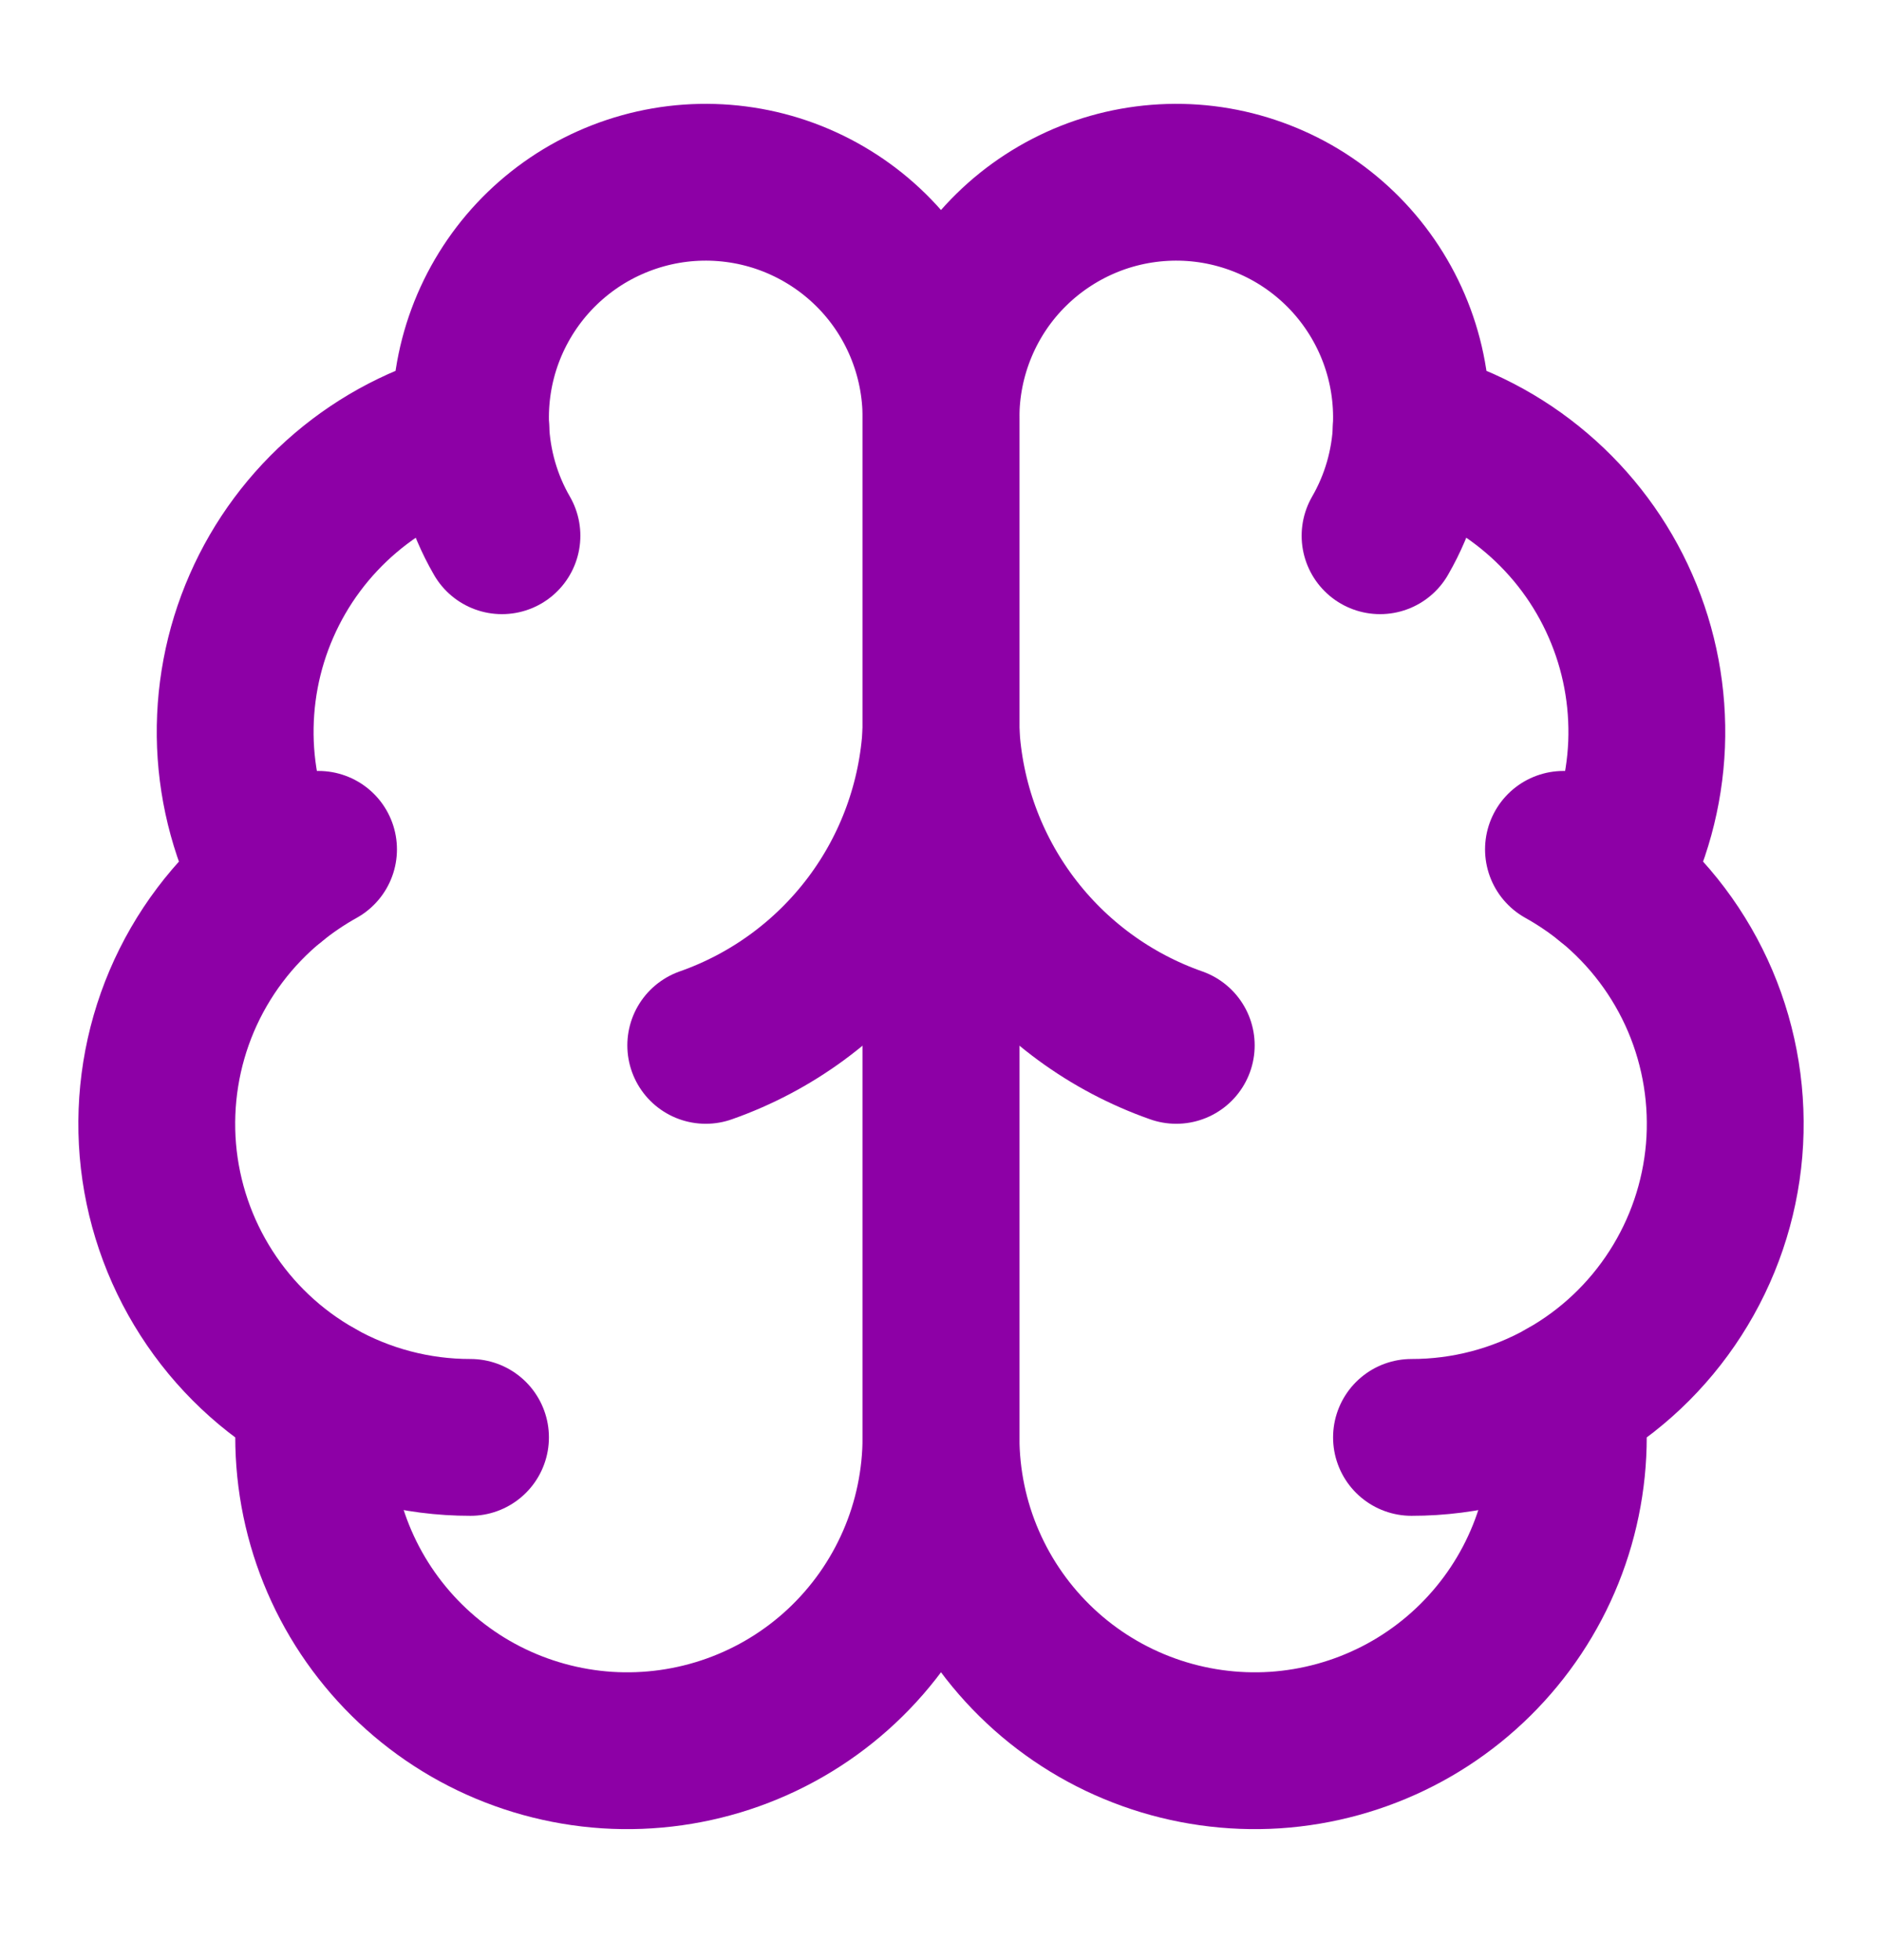 <svg width="24" height="25" viewBox="0 0 24 25" fill="none" xmlns="http://www.w3.org/2000/svg">
<g id="Frame">
<path id="Vector" d="M12 5.333C12.001 4.933 11.922 4.537 11.768 4.168C11.614 3.799 11.388 3.464 11.102 3.184C10.817 2.904 10.478 2.684 10.107 2.536C9.735 2.388 9.337 2.317 8.938 2.325C8.538 2.333 8.143 2.422 7.778 2.585C7.413 2.747 7.084 2.982 6.81 3.274C6.537 3.566 6.325 3.909 6.186 4.284C6.047 4.66 5.985 5.059 6.003 5.458C5.415 5.609 4.87 5.892 4.407 6.286C3.945 6.679 3.578 7.172 3.335 7.728C3.091 8.284 2.978 8.888 3.002 9.495C3.027 10.101 3.189 10.694 3.477 11.228C2.971 11.639 2.573 12.168 2.318 12.767C2.063 13.367 1.959 14.02 2.013 14.669C2.068 15.319 2.281 15.945 2.633 16.493C2.985 17.042 3.465 17.496 4.033 17.816C3.963 18.358 4.005 18.909 4.156 19.435C4.307 19.96 4.564 20.449 4.912 20.871C5.259 21.293 5.69 21.64 6.176 21.889C6.663 22.138 7.195 22.285 7.741 22.321C8.287 22.356 8.834 22.279 9.348 22.095C9.863 21.911 10.335 21.623 10.734 21.249C11.133 20.875 11.451 20.424 11.669 19.922C11.887 19.421 11.999 18.88 12 18.333V5.333Z" stroke="#8D00A6" stroke-width="2" stroke-linecap="round" stroke-linejoin="round"/>
<path id="Vector_2" d="M12 5.333C11.999 4.933 12.078 4.537 12.232 4.168C12.386 3.799 12.612 3.464 12.898 3.184C13.183 2.904 13.522 2.684 13.893 2.536C14.265 2.388 14.663 2.317 15.062 2.325C15.462 2.333 15.857 2.422 16.222 2.585C16.587 2.747 16.916 2.982 17.19 3.274C17.463 3.566 17.675 3.909 17.814 4.284C17.953 4.66 18.015 5.059 17.997 5.458C18.585 5.609 19.131 5.892 19.593 6.286C20.055 6.679 20.422 7.172 20.665 7.728C20.909 8.284 21.022 8.888 20.998 9.495C20.973 10.101 20.811 10.694 20.523 11.228C21.029 11.639 21.427 12.168 21.682 12.767C21.937 13.367 22.041 14.02 21.987 14.669C21.932 15.319 21.719 15.945 21.367 16.493C21.015 17.042 20.535 17.496 19.967 17.816C20.037 18.358 19.995 18.909 19.844 19.435C19.693 19.96 19.436 20.449 19.088 20.871C18.741 21.293 18.31 21.64 17.824 21.889C17.337 22.138 16.805 22.285 16.259 22.321C15.713 22.356 15.166 22.279 14.652 22.095C14.137 21.911 13.665 21.623 13.266 21.249C12.867 20.875 12.549 20.424 12.331 19.922C12.113 19.421 12.001 18.88 12 18.333V5.333Z" stroke="#8D00A6" stroke-width="2" stroke-linecap="round" stroke-linejoin="round"/>
<path id="Vector_3" d="M15 13.333C14.16 13.038 13.427 12.5 12.893 11.788C12.359 11.076 12.049 10.222 12 9.333C11.951 10.222 11.641 11.076 11.107 11.788C10.573 12.5 9.84 13.038 9 13.333" stroke="#8D00A6" stroke-width="2" stroke-linecap="round" stroke-linejoin="round"/>
<path id="Vector_4" d="M17.599 6.833C17.841 6.414 17.978 5.942 17.998 5.458" stroke="#8D00A6" stroke-width="2" stroke-linecap="round" stroke-linejoin="round"/>
<path id="Vector_5" d="M6.003 5.458C6.023 5.942 6.159 6.414 6.401 6.833" stroke="#8D00A6" stroke-width="2" stroke-linecap="round" stroke-linejoin="round"/>
<path id="Vector_6" d="M3.477 11.229C3.66 11.08 3.856 10.948 4.062 10.833" stroke="#8D00A6" stroke-width="2" stroke-linecap="round" stroke-linejoin="round"/>
<path id="Vector_7" d="M19.938 10.833C20.144 10.948 20.34 11.08 20.523 11.229" stroke="#8D00A6" stroke-width="2" stroke-linecap="round" stroke-linejoin="round"/>
<path id="Vector_8" d="M6 18.333C5.311 18.334 4.633 18.156 4.033 17.817" stroke="#8D00A6" stroke-width="2" stroke-linecap="round" stroke-linejoin="round"/>
<path id="Vector_9" d="M19.967 17.817C19.367 18.156 18.689 18.334 18 18.333" stroke="#8D00A6" stroke-width="2" stroke-linecap="round" stroke-linejoin="round"/>
</g>
</svg>
